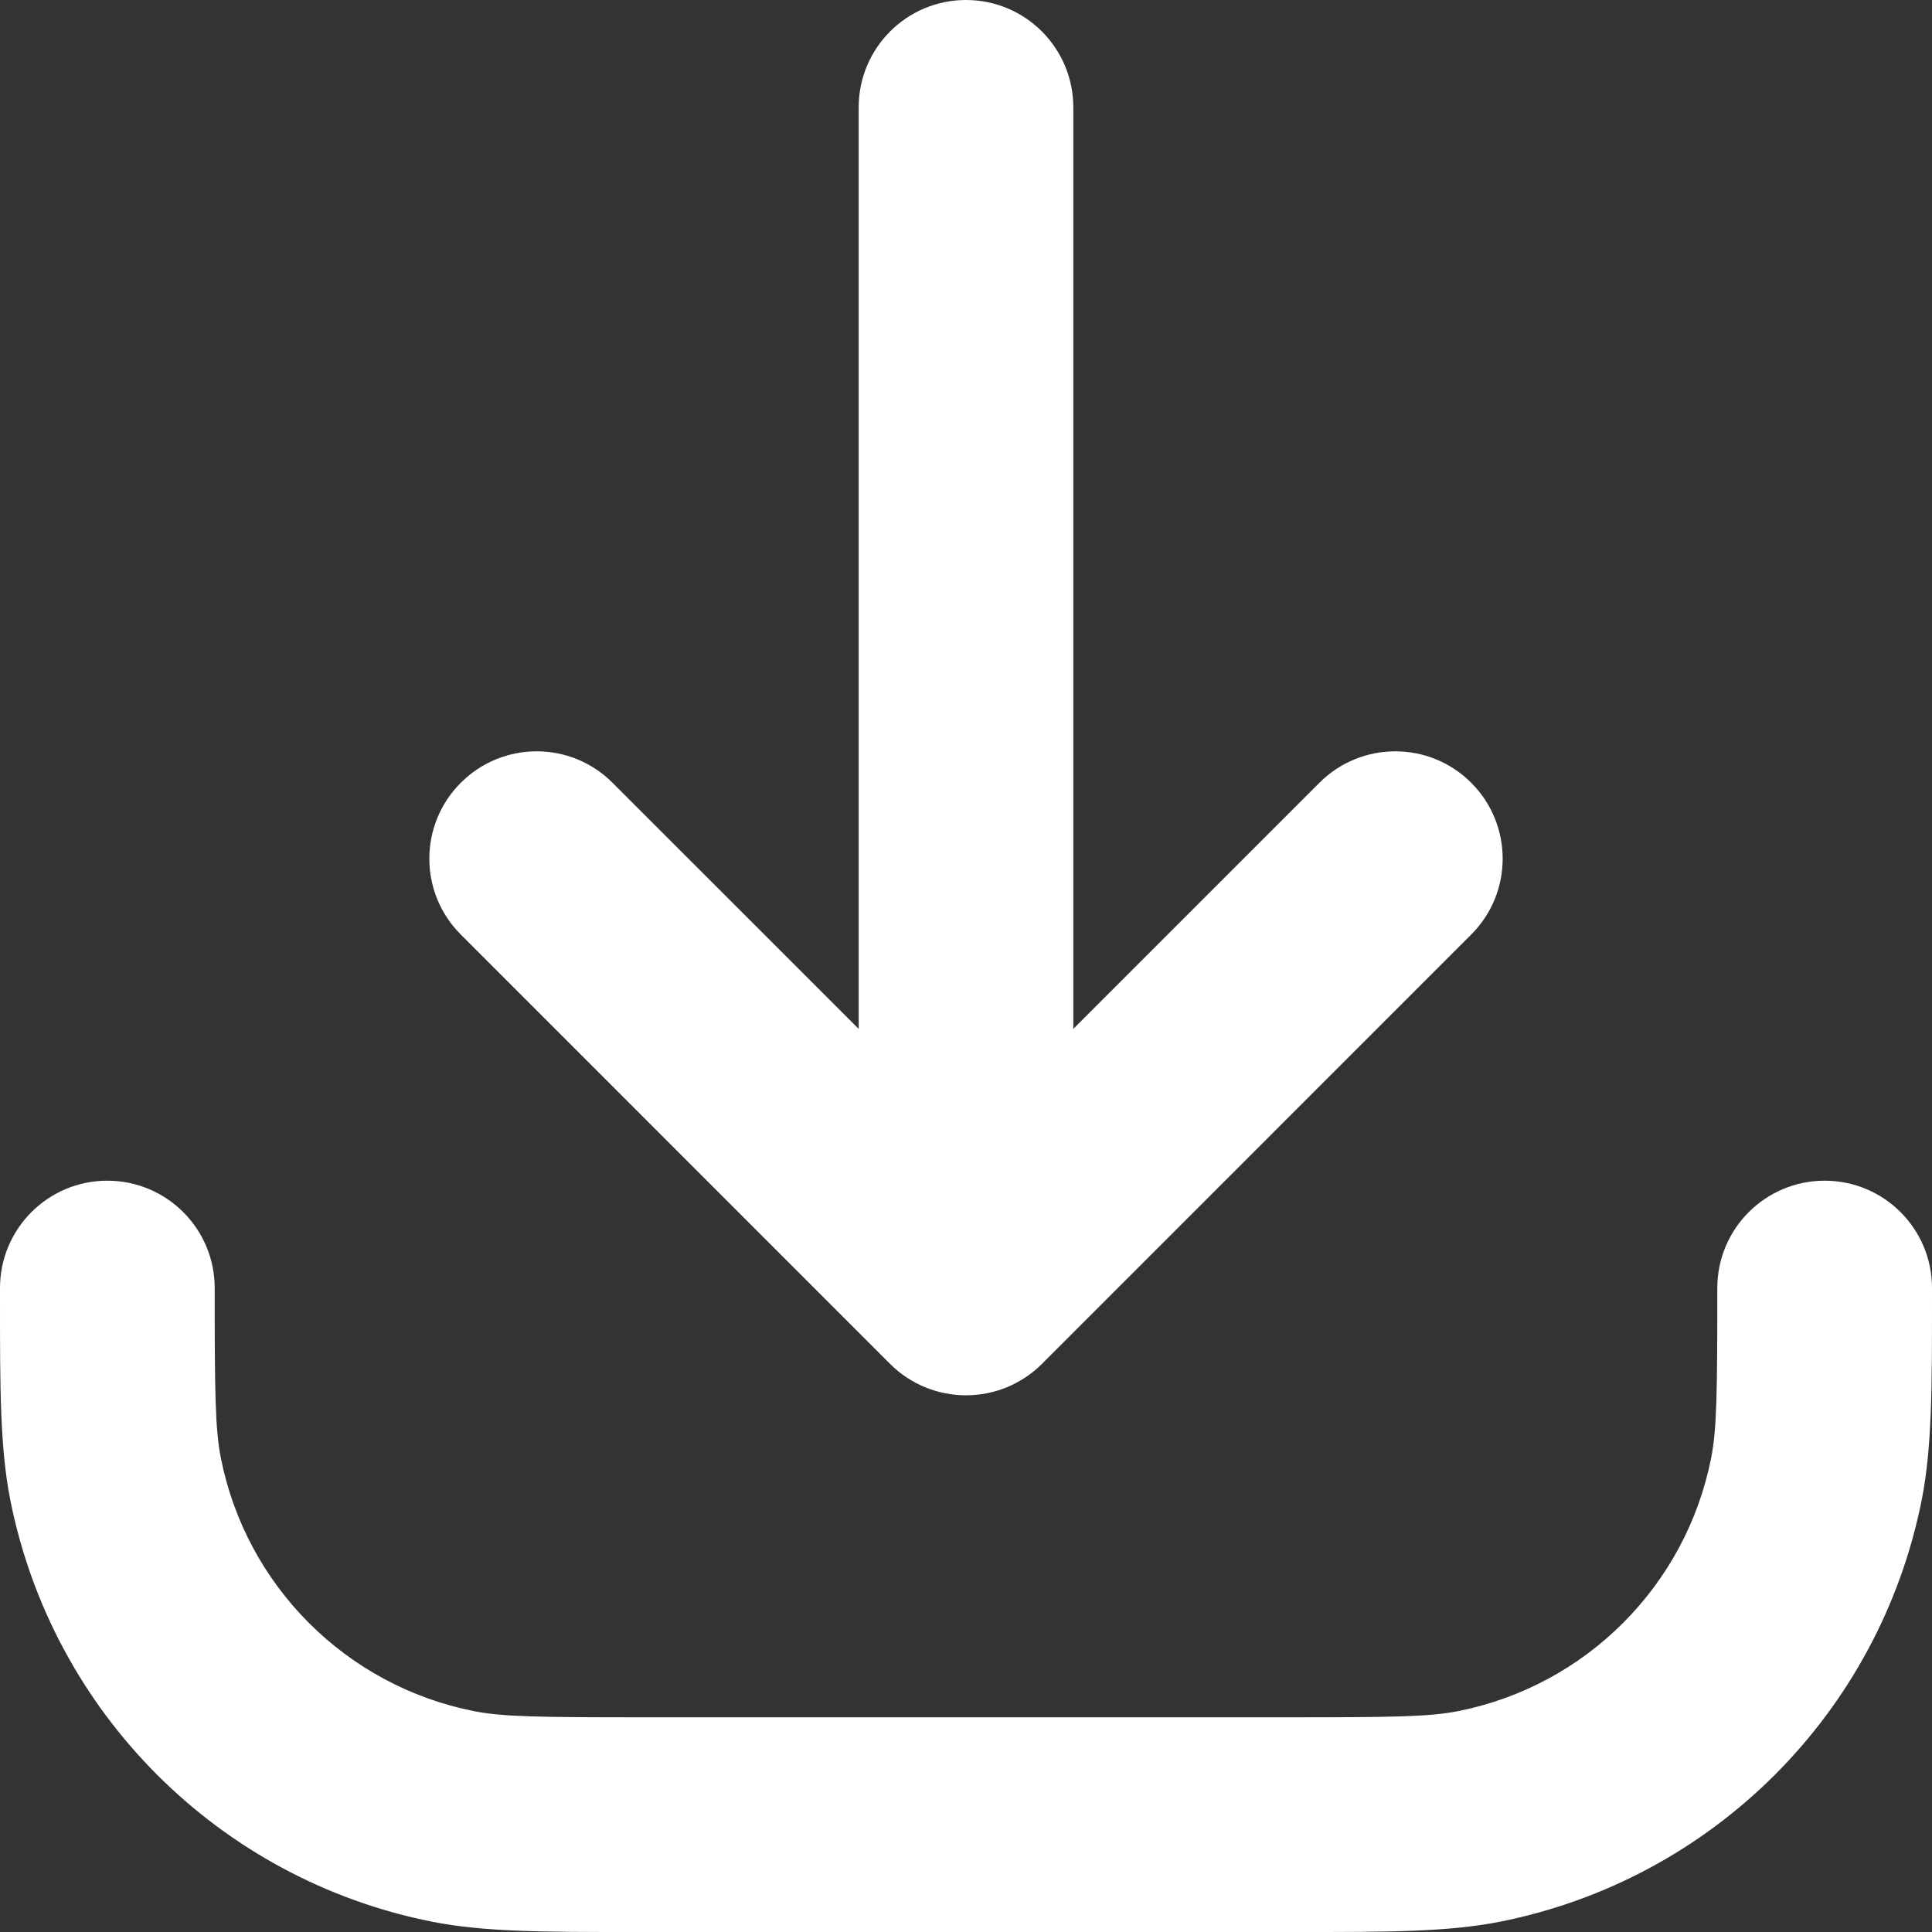 <svg width="24" height="24" viewBox="0 0 24 24" fill="none" xmlns="http://www.w3.org/2000/svg">
<rect x="0" y="0" width="24" height="24" fill="#333333" stroke="none"/>
<path fill-rule="evenodd" clip-rule="evenodd" d="M12 0C12.736 0 13.333 0.597 13.333 1.333V12.781L16.39 9.724C16.911 9.203 17.756 9.203 18.276 9.724C18.797 10.245 18.797 11.089 18.276 11.609L12.943 16.943C12.693 17.193 12.354 17.333 12 17.333C11.646 17.333 11.307 17.193 11.057 16.943L5.724 11.609C5.203 11.089 5.203 10.245 5.724 9.724C6.245 9.203 7.089 9.203 7.609 9.724L10.667 12.781V1.333C10.667 0.597 11.264 0 12 0ZM1.333 14.667C2.07 14.667 2.667 15.264 2.667 16C2.667 17.303 2.673 17.76 2.744 18.114C3.059 19.7 4.3 20.941 5.886 21.256C6.24 21.327 6.697 21.333 8 21.333H16C17.303 21.333 17.76 21.327 18.114 21.256C19.7 20.941 20.941 19.7 21.256 18.114C21.327 17.76 21.333 17.303 21.333 16C21.333 15.264 21.93 14.667 22.667 14.667C23.403 14.667 24 15.264 24 16C24 16.052 24 16.104 24 16.154C24 17.244 24 17.987 23.872 18.634C23.346 21.279 21.279 23.346 18.634 23.872C17.988 24 17.244 24 16.154 24C16.104 24 16.052 24 16 24H8C7.948 24 7.896 24 7.846 24C6.756 24 6.012 24 5.366 23.872C2.721 23.346 0.654 21.279 0.128 18.634C-0 17.987 -0 17.244 2.54414e-05 16.154C3.87747e-05 16.104 5.21442e-05 16.052 5.21442e-05 16C5.21442e-05 15.264 0.597 14.667 1.333 14.667Z" fill="white"/>
</svg>
